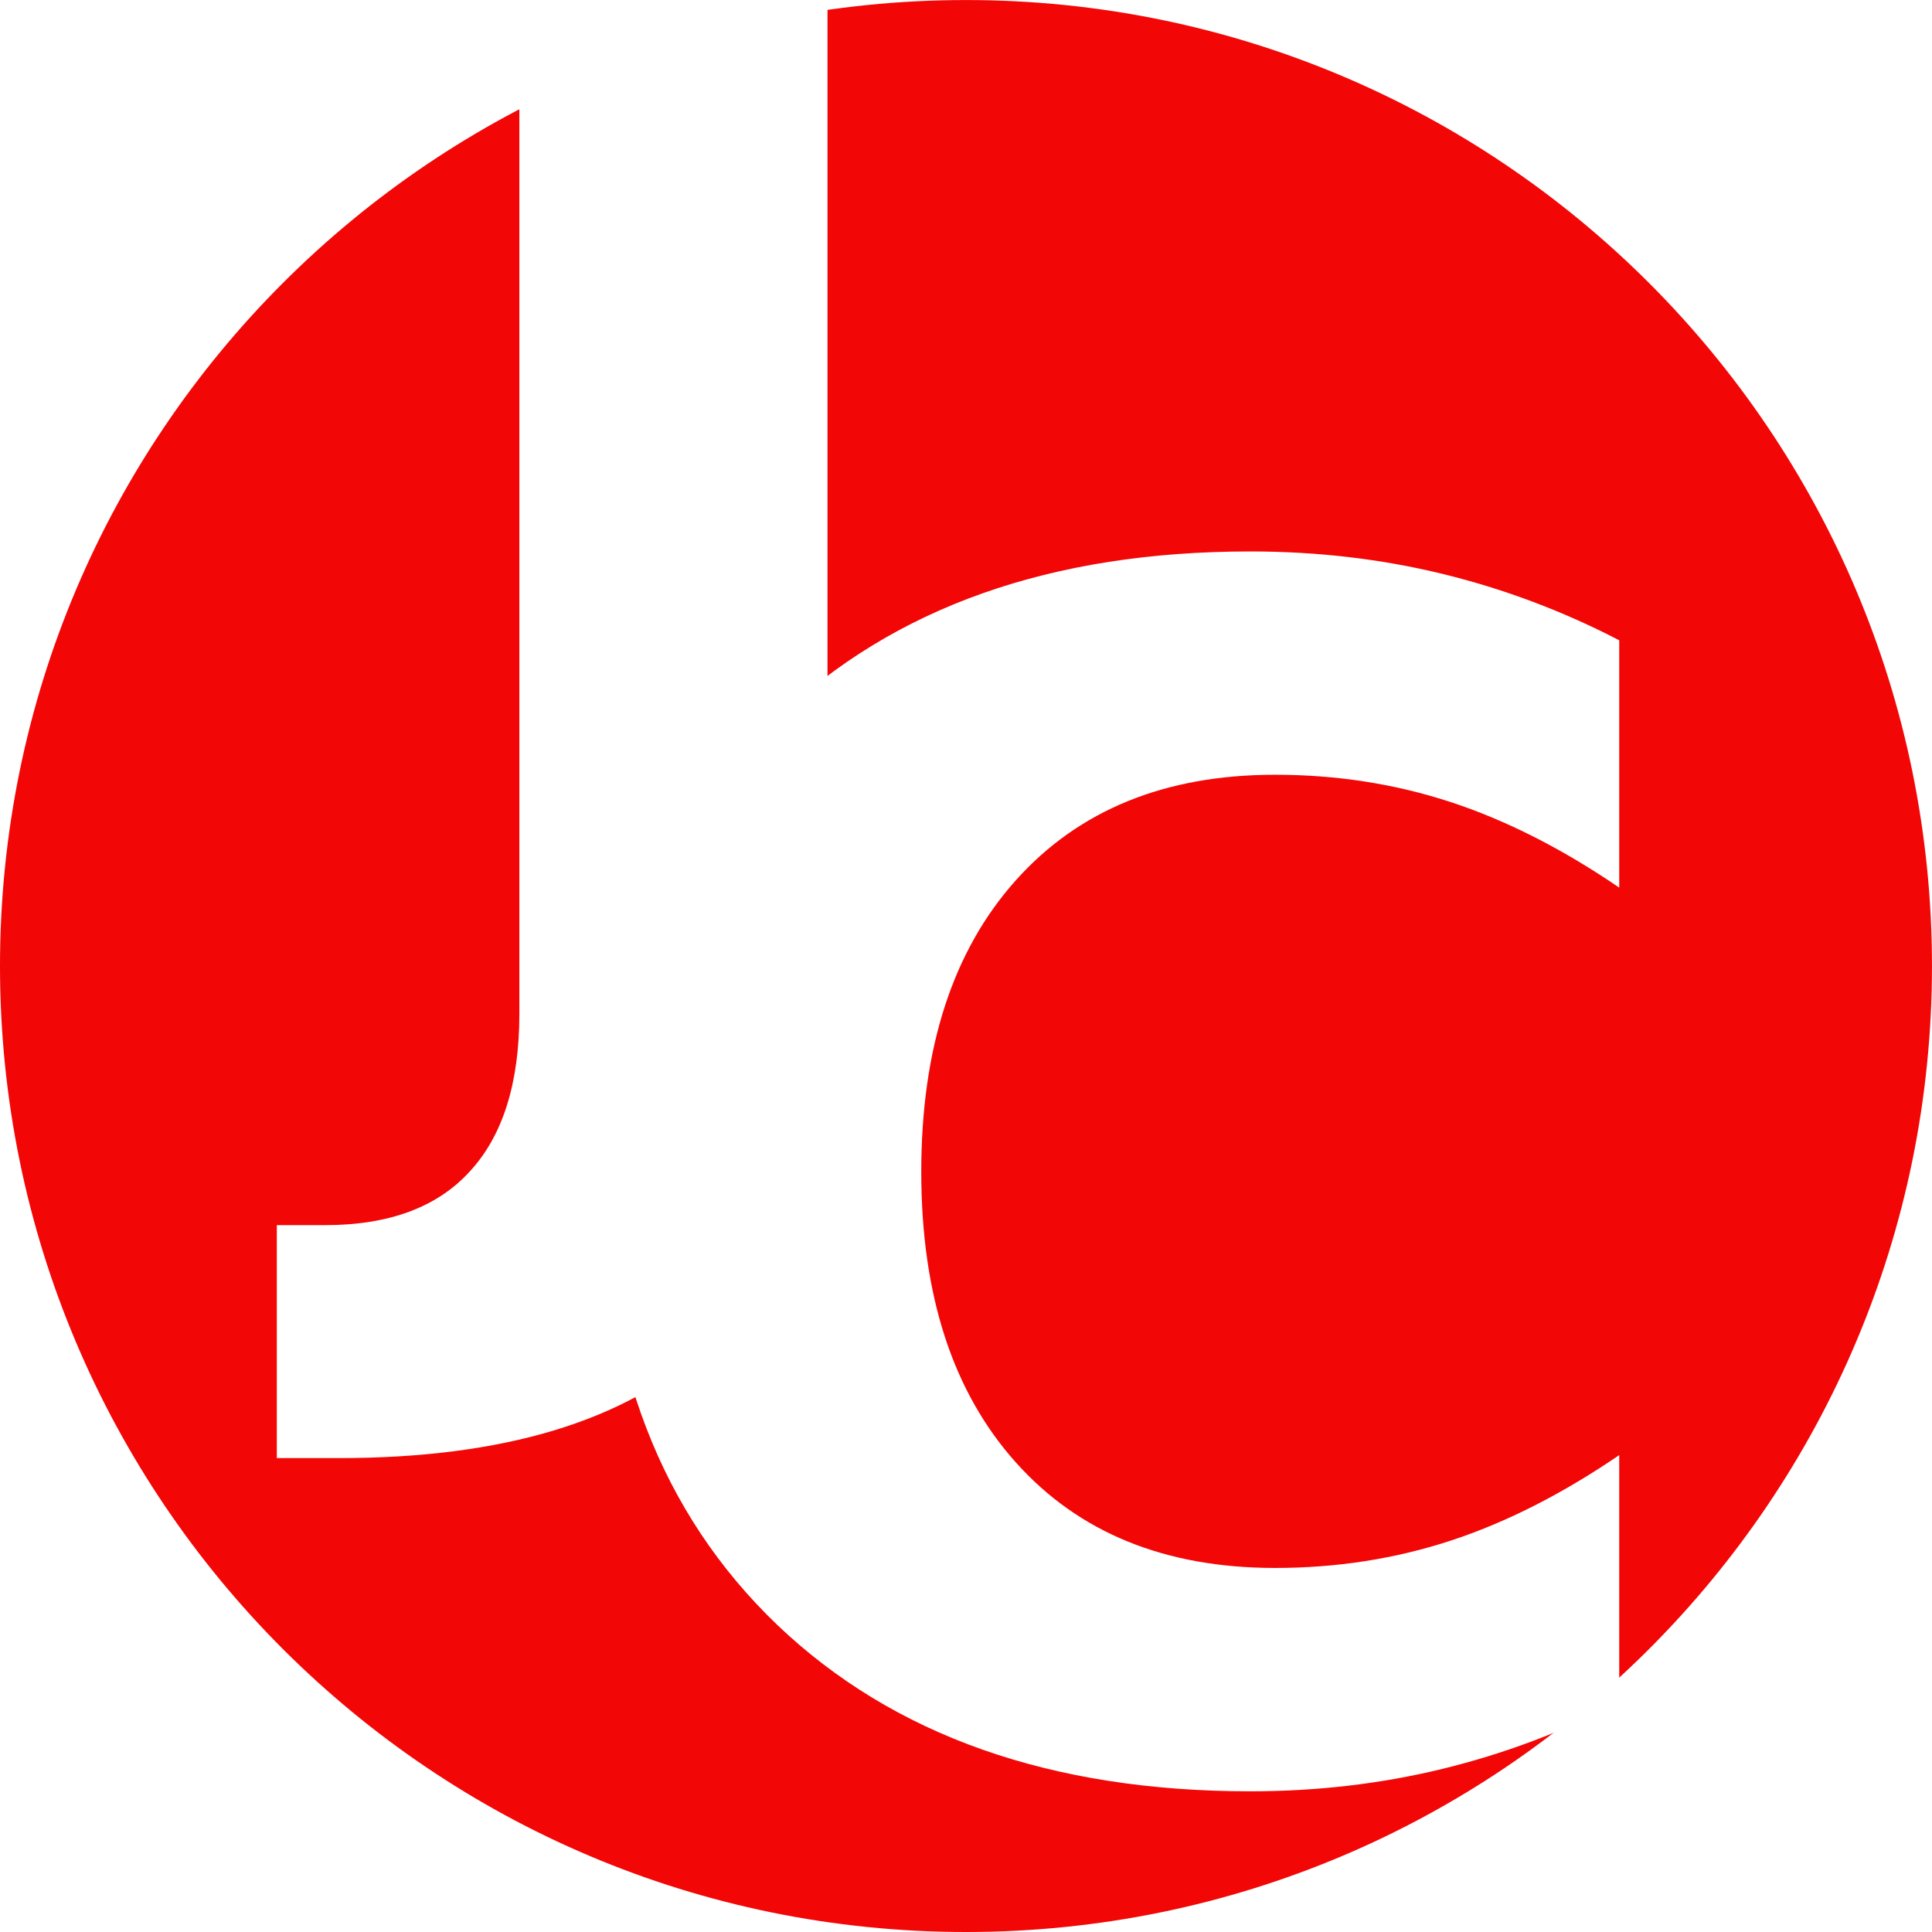 <?xml version="1.0" encoding="UTF-8" standalone="no"?>
<!-- Created with Inkscape (http://www.inkscape.org/) -->

<svg
   xmlns:dc="http://purl.org/dc/elements/1.1/"
   xmlns:cc="http://creativecommons.org/ns#"
   xmlns:rdf="http://www.w3.org/1999/02/22-rdf-syntax-ns#"
   xmlns:svg="http://www.w3.org/2000/svg"
   xmlns="http://www.w3.org/2000/svg"
   xmlns:sodipodi="http://sodipodi.sourceforge.net/DTD/sodipodi-0.dtd"
   xmlns:inkscape="http://www.inkscape.org/namespaces/inkscape"
   width="47.143"
   height="47.143"
   id="svg2"
   version="1.1"
   inkscape:version="0.48.4 r9939"
   sodipodi:docname="New document 1">
  <defs
     id="defs4">
    <filter
       id="filter3791"
       inkscape:label="Glow"
       inkscape:menu="Shadows and Glows"
       inkscape:menu-tooltip="Glow of object's own color at the edges"
       color-interpolation-filters="sRGB"
       x="-0.5"
       width="2"
       height="2"
       y="-0.5">
      <feGaussianBlur
         id="feGaussianBlur3793"
         stdDeviation="5"
         result="result91" />
      <feComposite
         id="feComposite3795"
         in2="result91"
         in="SourceGraphic"
         operator="over" />
    </filter>
    <filter
       id="filter3797"
       inkscape:label="Glow"
       inkscape:menu="Shadows and Glows"
       inkscape:menu-tooltip="Glow of object's own color at the edges"
       color-interpolation-filters="sRGB"
       width="1.72"
       x="-0.31">
      <feGaussianBlur
         id="feGaussianBlur3799"
         stdDeviation="3"
         result="result91" />
      <feComposite
         id="feComposite3801"
         in2="result91"
         in="SourceGraphic"
         operator="over" />
    </filter>
    <filter
       id="filter3791-4"
       inkscape:label="Glow"
       inkscape:menu="Shadows and Glows"
       inkscape:menu-tooltip="Glow of object's own color at the edges"
       color-interpolation-filters="sRGB">
      <feGaussianBlur
         id="feGaussianBlur3793-2"
         stdDeviation="5"
         result="result91" />
      <feComposite
         id="feComposite3795-0"
         in2="result91"
         in="SourceGraphic"
         operator="over" />
    </filter>
    <filter
       id="filter3797-7"
       inkscape:label="Glow"
       inkscape:menu="Shadows and Glows"
       inkscape:menu-tooltip="Glow of object's own color at the edges"
       color-interpolation-filters="sRGB">
      <feGaussianBlur
         id="feGaussianBlur3799-9"
         stdDeviation="5"
         result="result91" />
      <feComposite
         id="feComposite3801-2"
         in2="result91"
         in="SourceGraphic"
         operator="over" />
    </filter>
    <filter
       inkscape:collect="always"
       id="filter3876"
       x="-0.226"
       width="1.452"
       y="-0.082"
       height="1.163"
       color-interpolation-filters="sRGB">
      <feGaussianBlur
         inkscape:collect="always"
         stdDeviation="1.265"
         id="feGaussianBlur3878" />
    </filter>
    <filter
       id="filter3888"
       inkscape:label="Glow"
       inkscape:menu="Shadows and Glows"
       inkscape:menu-tooltip="Glow of object's own color at the edges"
       color-interpolation-filters="sRGB">
      <feGaussianBlur
         id="feGaussianBlur3890"
         stdDeviation="0.85"
         result="result91" />
      <feComposite
         id="feComposite3892"
         in2="result91"
         operator="over" />
    </filter>
    <filter
       id="filter3896"
       inkscape:label="Glow"
       inkscape:menu="Shadows and Glows"
       inkscape:menu-tooltip="Glow of object's own color at the edges"
       color-interpolation-filters="sRGB"
       width="1.44"
       height="1.44"
       x="-0.22"
       y="-0.22">
      <feGaussianBlur
         id="feGaussianBlur3898"
         stdDeviation="5"
         result="result91" />
      <feComposite
         id="feComposite3900"
         in2="result91"
         in="SourceGraphic"
         operator="over" />
    </filter>
  </defs>
  <sodipodi:namedview
     id="base"
     pagecolor="#ffffff"
     bordercolor="#666666"
     borderopacity="1.0"
     inkscape:pageopacity="0.0"
     inkscape:pageshadow="2"
     inkscape:zoom="1.4"
     inkscape:cx="-13.112768"
     inkscape:cy="150.99437"
     inkscape:document-units="px"
     inkscape:current-layer="layer1"
     showgrid="false"
     inkscape:window-width="1364"
     inkscape:window-height="766"
     inkscape:window-x="0"
     inkscape:window-y="0"
     inkscape:window-maximized="0"
     fit-margin-top="0"
     fit-margin-left="0"
     fit-margin-right="0"
     fit-margin-bottom="0" />
  <g
     inkscape:label="Layer 1"
     inkscape:groupmode="layer"
     id="layer1"
     transform="translate(-194.143,-513.219)">
    <path
       transform="translate(110.571,162.286)"
       d="m 130.714,374.505 c 0,13.018 -10.553,23.571 -23.571,23.571 -13.018,0 -23.571,-10.553 -23.571,-23.571 0,-13.018 10.553,-23.571 23.571,-23.571 13.018,0 23.571,10.553 23.571,23.571 z"
       sodipodi:ry="23.571428"
       sodipodi:rx="23.571428"
       sodipodi:cy="374.50504"
       sodipodi:cx="107.14286"
       id="path3769"
       style="font-size:40px;font-style:normal;font-weight:normal;line-height:125%;letter-spacing:0px;word-spacing:0px;color:#000000;fill:#f20606;fill-opacity:1;fill-rule:nonzero;stroke:none;stroke-width:2;marker:none;visibility:visible;display:inline;overflow:visible;enable-background:accumulate;font-family:Sans"
       sodipodi:type="arc" />
    <path
       inkscape:connector-curvature="0"
       id="path2994"
       style="font-size:40px;font-style:normal;font-weight:bold;line-height:125%;letter-spacing:0px;word-spacing:0px;fill:#ffffff;fill-opacity:1;stroke:none;filter:url(#filter3791);font-family:Sans;-inkscape-font-specification:Sans Bold"
       d="m 233.654,554.761 c -1.38,0.716 -2.819,1.257 -4.316,1.621 -1.497,0.365 -3.06,0.547 -4.688,0.547 -4.857,0 -8.704,-1.354 -11.543,-4.062 -2.839,-2.721 -4.258,-6.406 -4.258,-11.055 0,-4.661 1.419,-8.346 4.258,-11.055 2.839,-2.721 6.686,-4.082 11.543,-4.082 1.628,3e-5 3.19,0.182 4.688,0.547 1.497,0.365 2.936,0.905 4.316,1.621 l 0,6.035 c -1.393,-0.951 -2.767,-1.647 -4.121,-2.09 -1.354,-0.443 -2.78,-0.664 -4.277,-0.664 -2.682,2e-5 -4.792,0.859 -6.328,2.578 -1.536,1.719 -2.305,4.089 -2.305,7.109 0,3.008 0.768,5.371 2.305,7.09 1.536,1.719 3.646,2.578 6.328,2.578 1.497,10e-6 2.923,-0.221 4.277,-0.664 1.354,-0.443 2.728,-1.139 4.121,-2.09 l 0,6.035" />
    <g
       style="font-size:40px;font-style:normal;font-weight:normal;line-height:125%;letter-spacing:0px;word-spacing:0px;fill:#ffffff;fill-opacity:1;stroke:none;filter:url(#filter3797);font-family:Sans"
       id="text2985"
       transform="translate(0.286,39.857)">
      <path
         d="m 206.529,471.773 7.52,0 0,26.328 c -1e-5,3.633 -0.99,6.348 -2.969,8.145 -1.966,1.797 -4.948,2.695 -8.945,2.695 l -1.523,0 0,-5.684 1.172,0 c 1.562,0 2.741,-0.436 3.535,-1.309 0.807,-0.872 1.211,-2.155 1.211,-3.848 l 0,-26.328"
         style="font-weight:bold;fill:#ffffff;fill-opacity:1;stroke:none;-inkscape-font-specification:Sans Bold"
         id="path2997"
         inkscape:connector-curvature="0" />
    </g>
  </g>
</svg>
